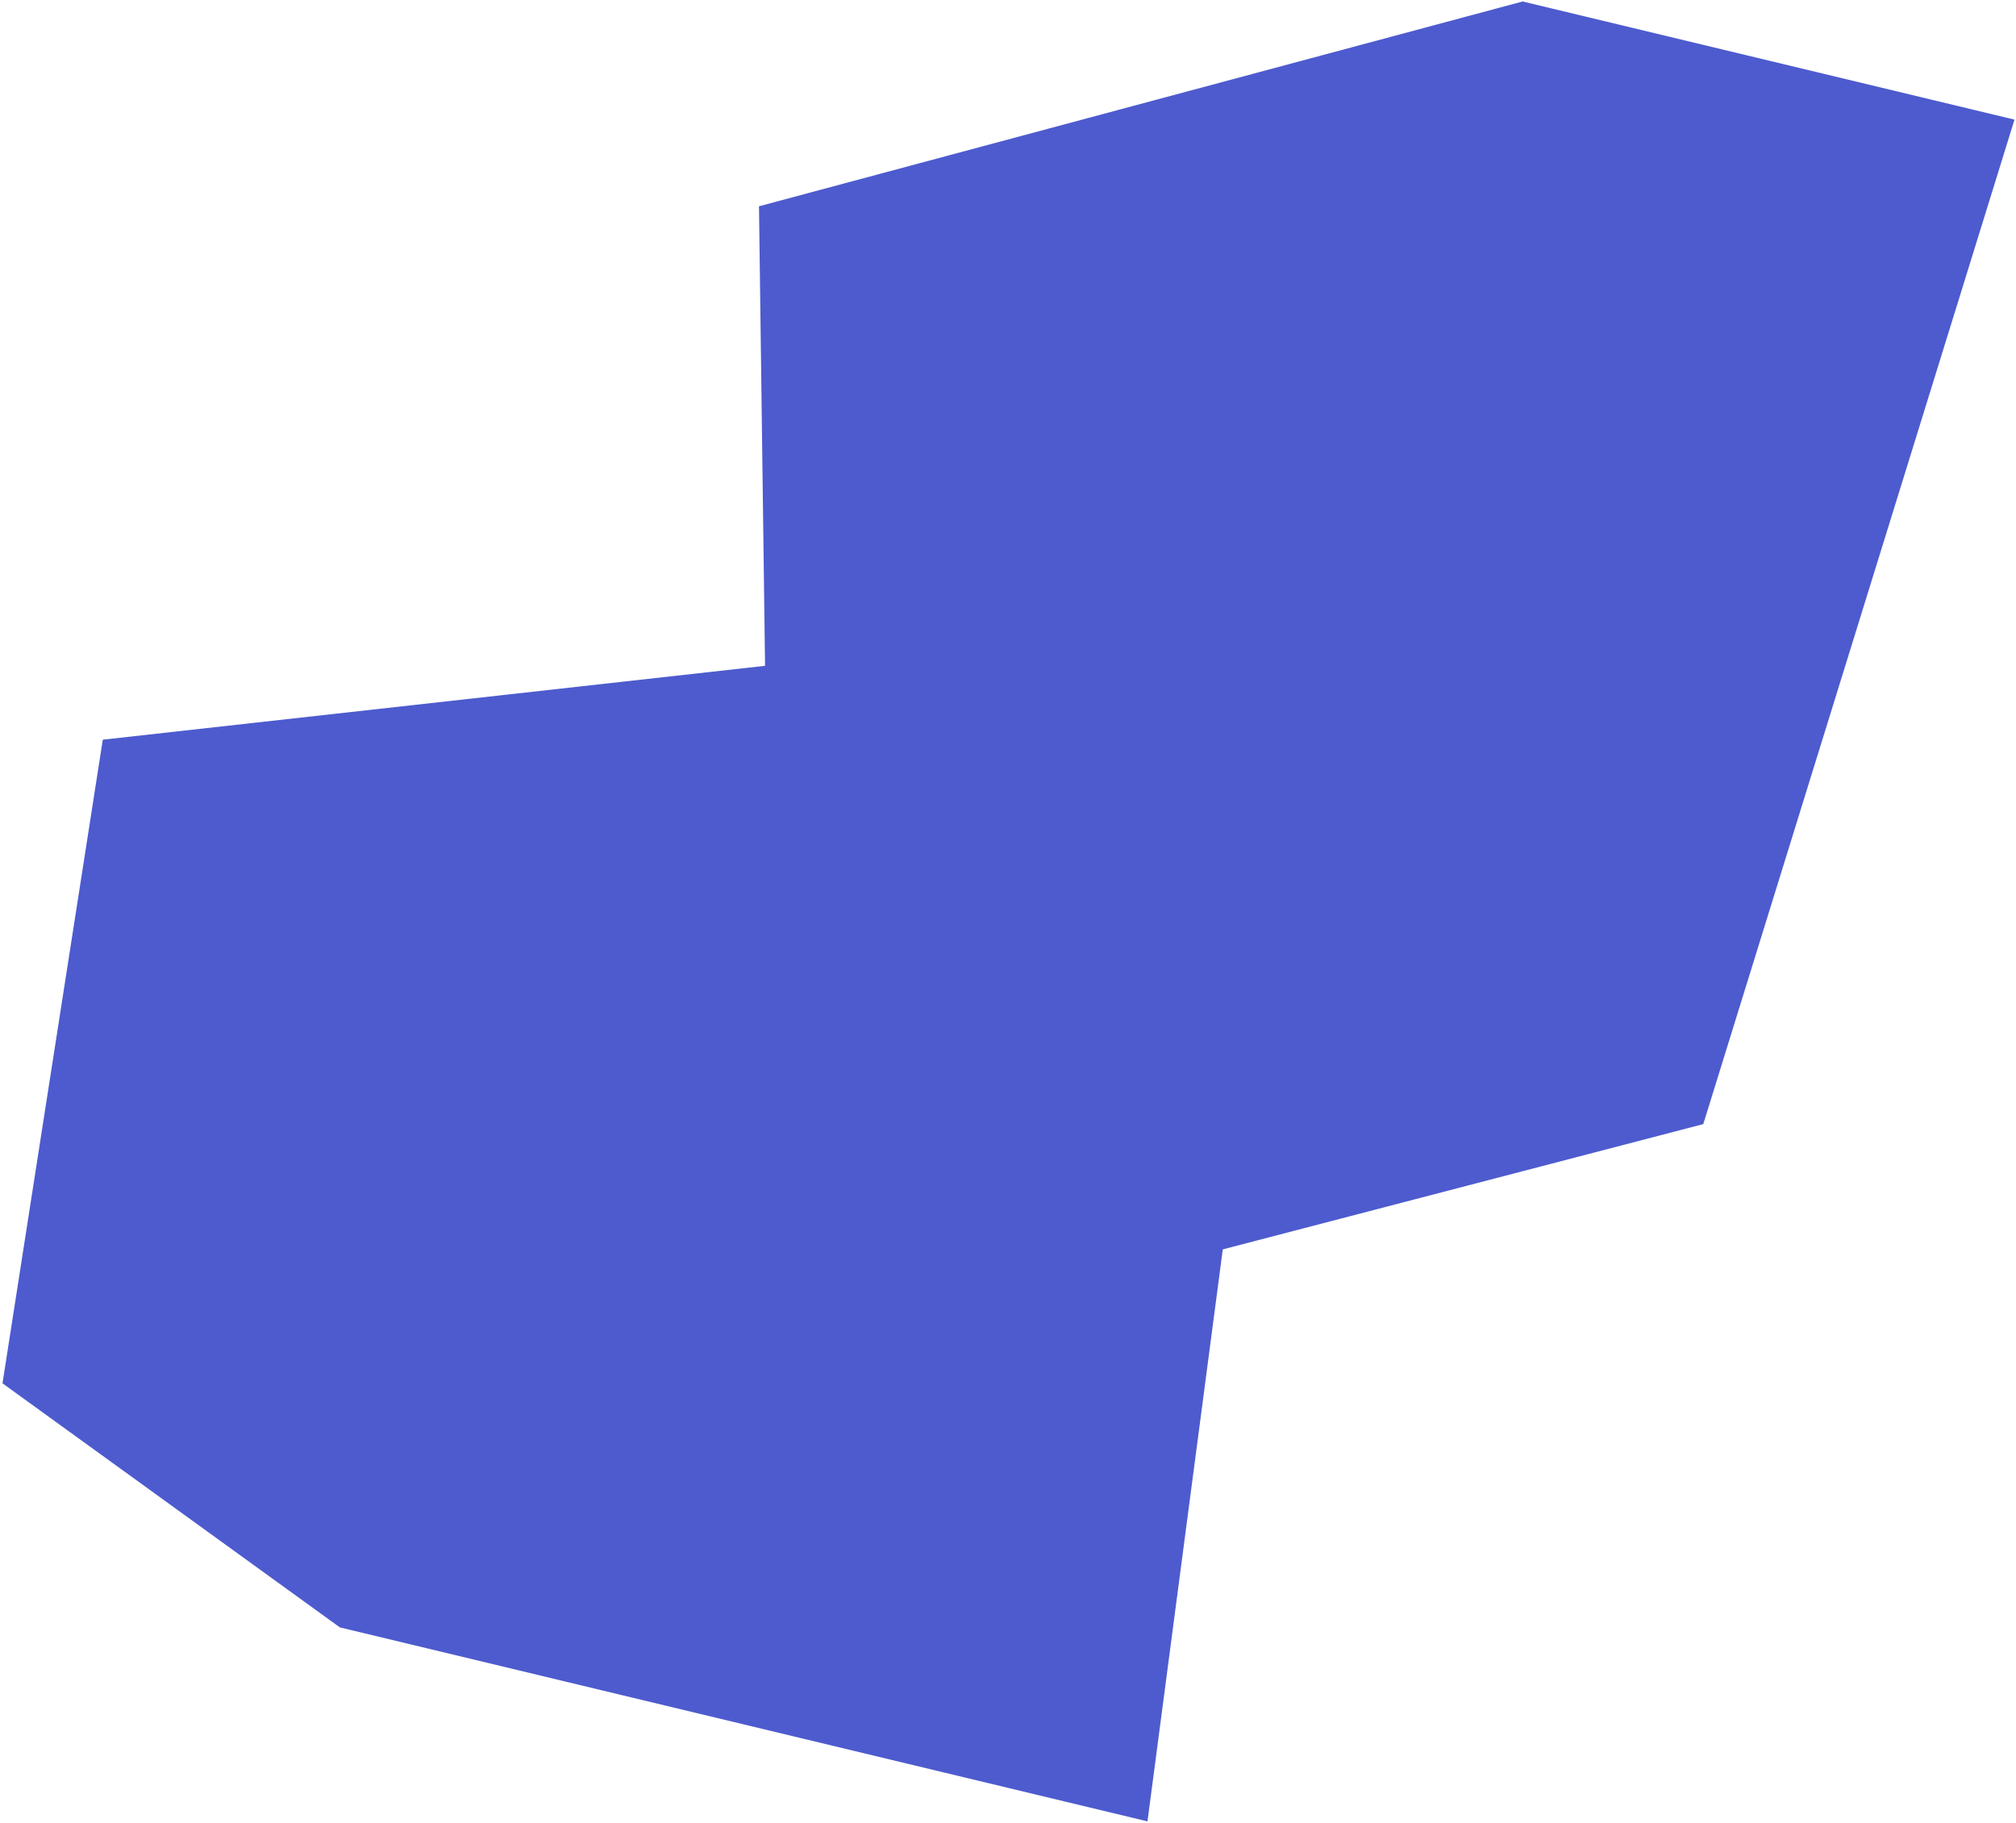 <svg width="534" height="483" viewBox="0 0 534 483" fill="none" xmlns="http://www.w3.org/2000/svg">
  <path d="M303.946 482.519L90.032 431.132L0.663 366.469L27.226 195.957L202.649 176.39L201.041 54.647L403.309 0.392L533.602 31.691L451.165 297.797L323.892 330.987L303.946 482.519Z" fill="#4D5BCE"/>
</svg>
